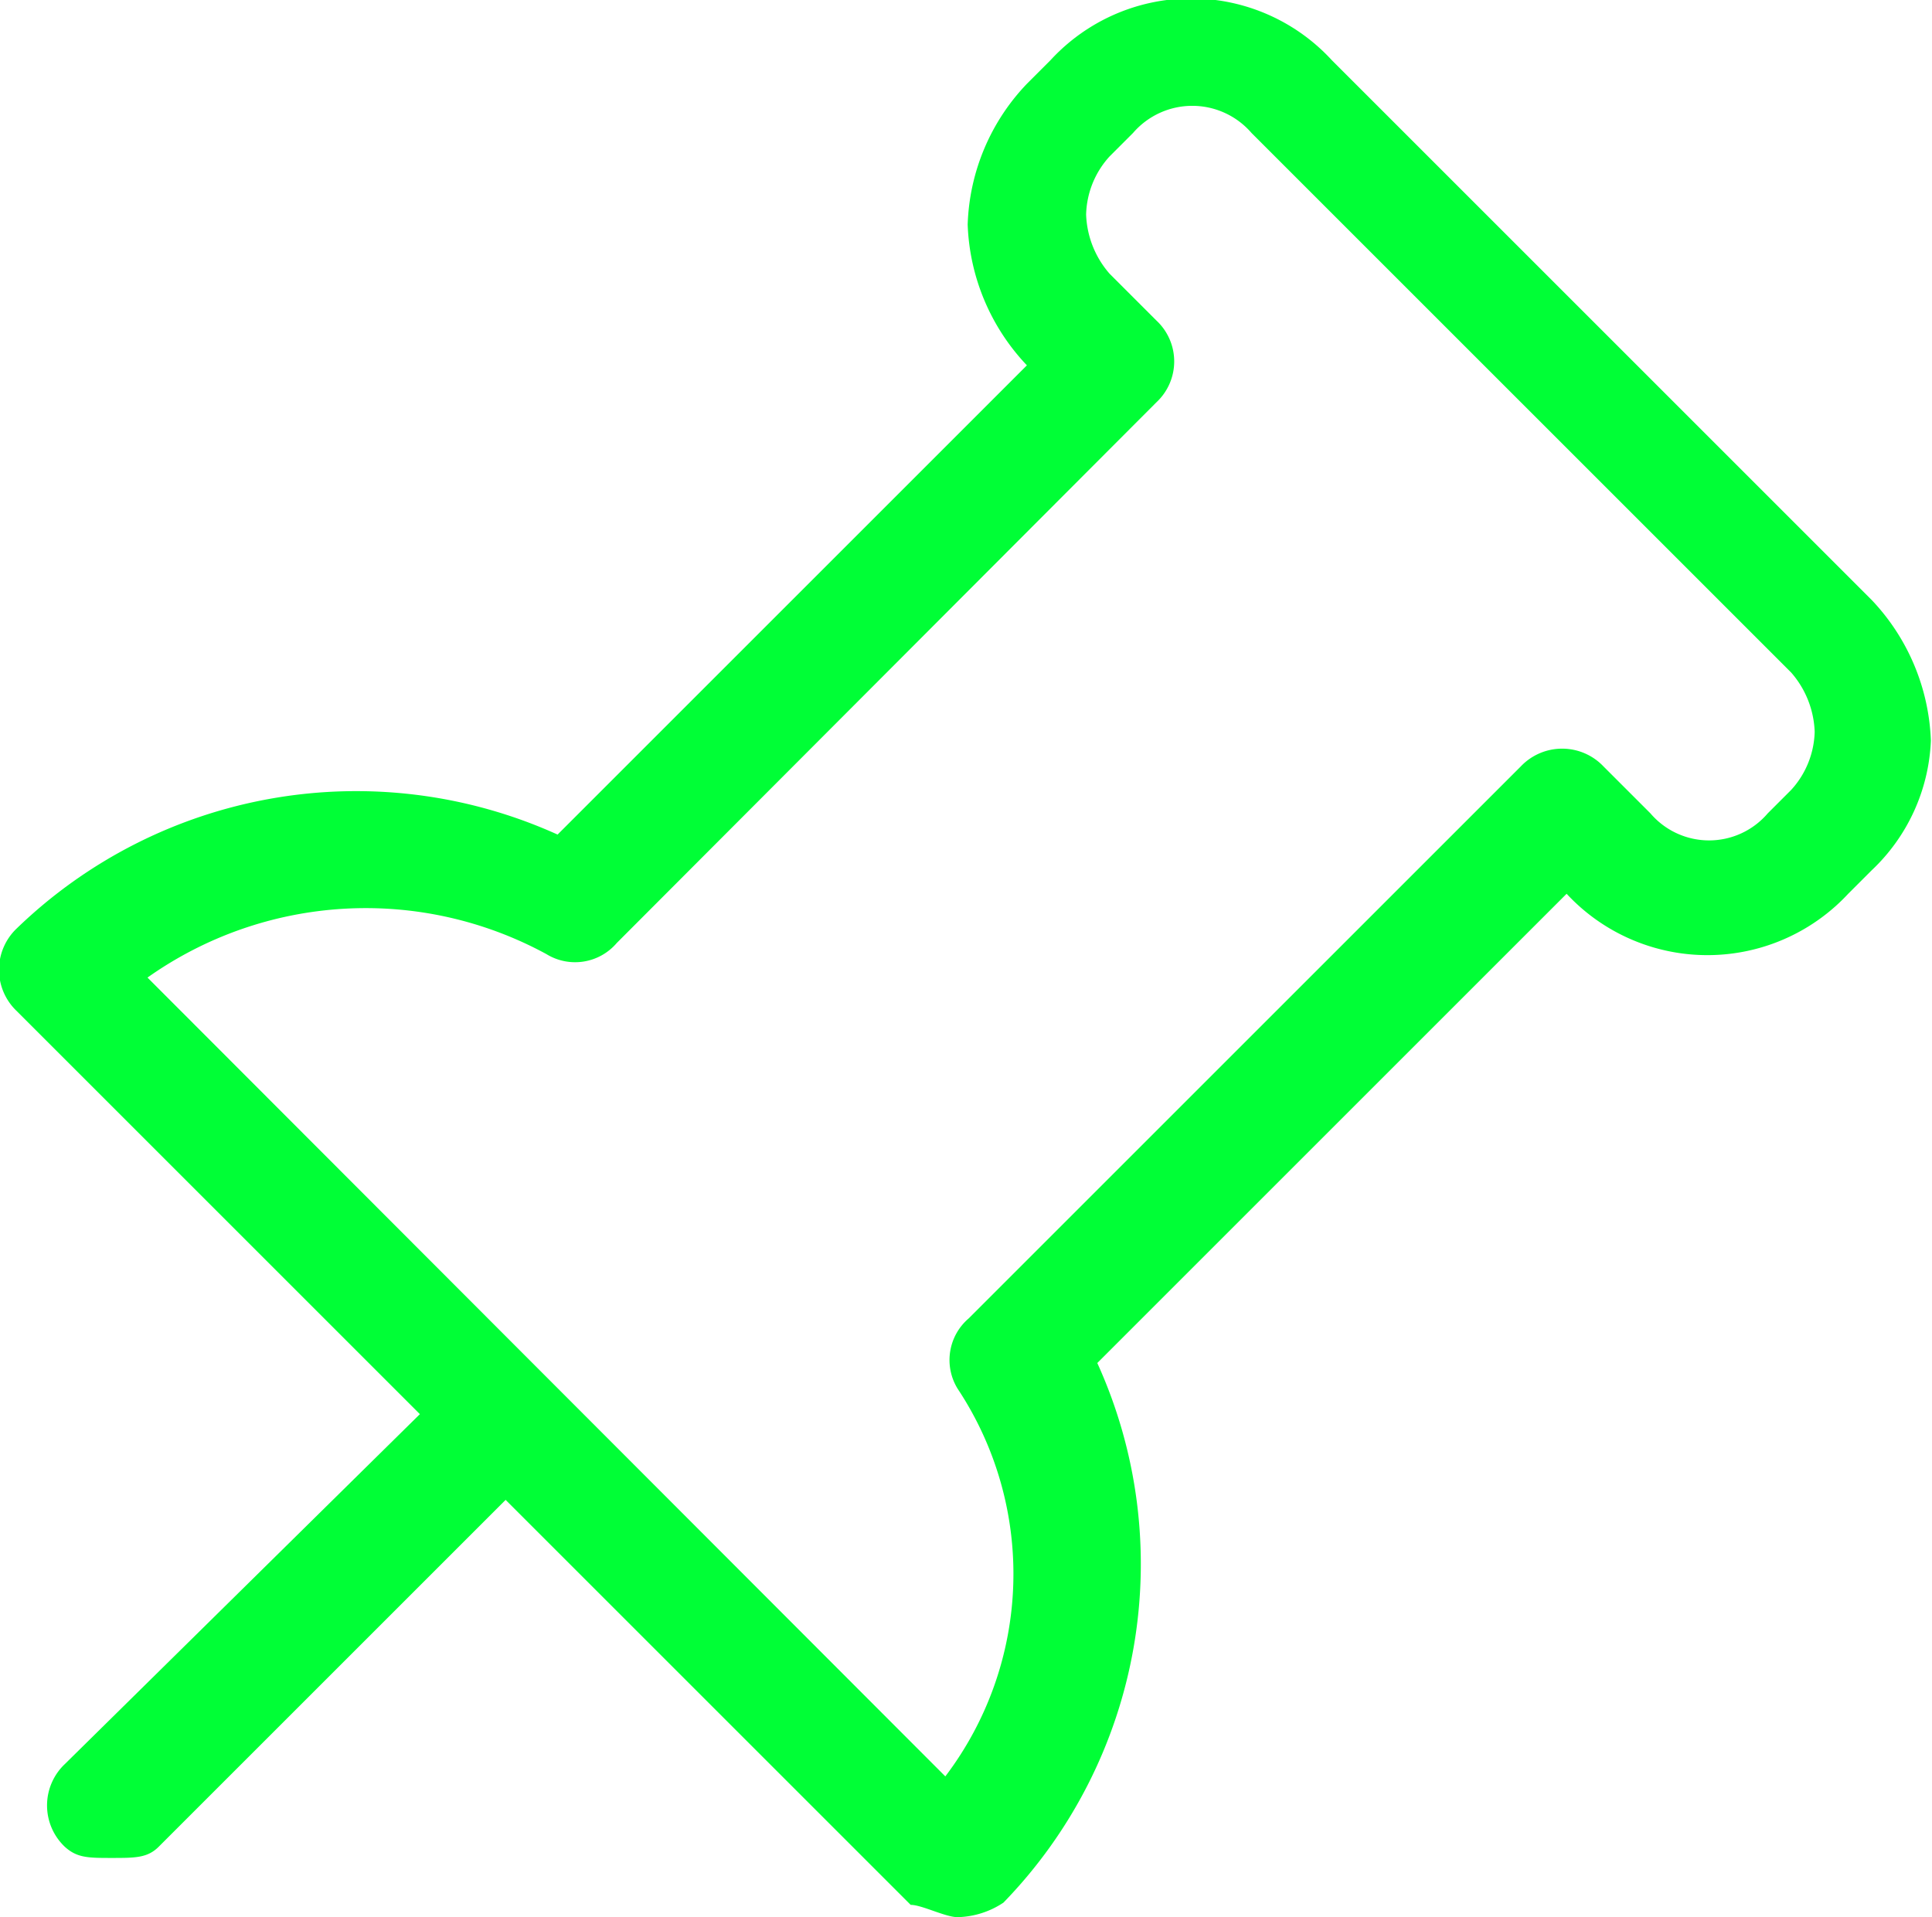 <svg id="图层_1" data-name="图层 1" xmlns="http://www.w3.org/2000/svg" viewBox="0 0 17.29 17.16"><defs><style>.cls-1{fill:#00ff36;}</style></defs><path class="cls-1" d="M19.48,28.2c-.11,0-.32-.11-.42-.11l-8-8a.51.51,0,0,1,0-.74,4.37,4.37,0,0,1,4.84-.84l4.2-4.2h0a1.93,1.93,0,0,1-.53-1.26,1.91,1.91,0,0,1,.53-1.26l.21-.21a1.71,1.71,0,0,1,2.52,0l4.83,4.83a1.93,1.93,0,0,1,.53,1.26,1.69,1.69,0,0,1-.53,1.16l-.21.21a1.72,1.72,0,0,1-2.52,0h0l-4.2,4.2a4.35,4.35,0,0,1-.84,4.83A.77.77,0,0,1,19.48,28.2Zm-7.25-8.41,7.14,7.15a3,3,0,0,0,.11-3.47.49.49,0,0,1,.1-.63l4.94-4.94a.51.51,0,0,1,.74,0l.42.42a.69.69,0,0,0,1.05,0l.21-.21a.8.8,0,0,0,.21-.52.85.85,0,0,0-.21-.53l-4.83-4.83a.7.7,0,0,0-1.06,0l-.21.21a.8.8,0,0,0-.21.52.85.85,0,0,0,.21.53l.42.42a.5.5,0,0,1,0,.73l-4.83,4.84a.49.49,0,0,1-.63.1A3.38,3.38,0,0,0,12.23,19.79Z" transform="translate(-10.91 -11.04)"/><path class="cls-1" d="M15.8,24.1l-3.47,3.47c-.1.1-.21.1-.42.1s-.31,0-.42-.1a.51.51,0,0,1,0-.74L15,23.37Z" transform="translate(-10.91 -11.04)"/></svg>
